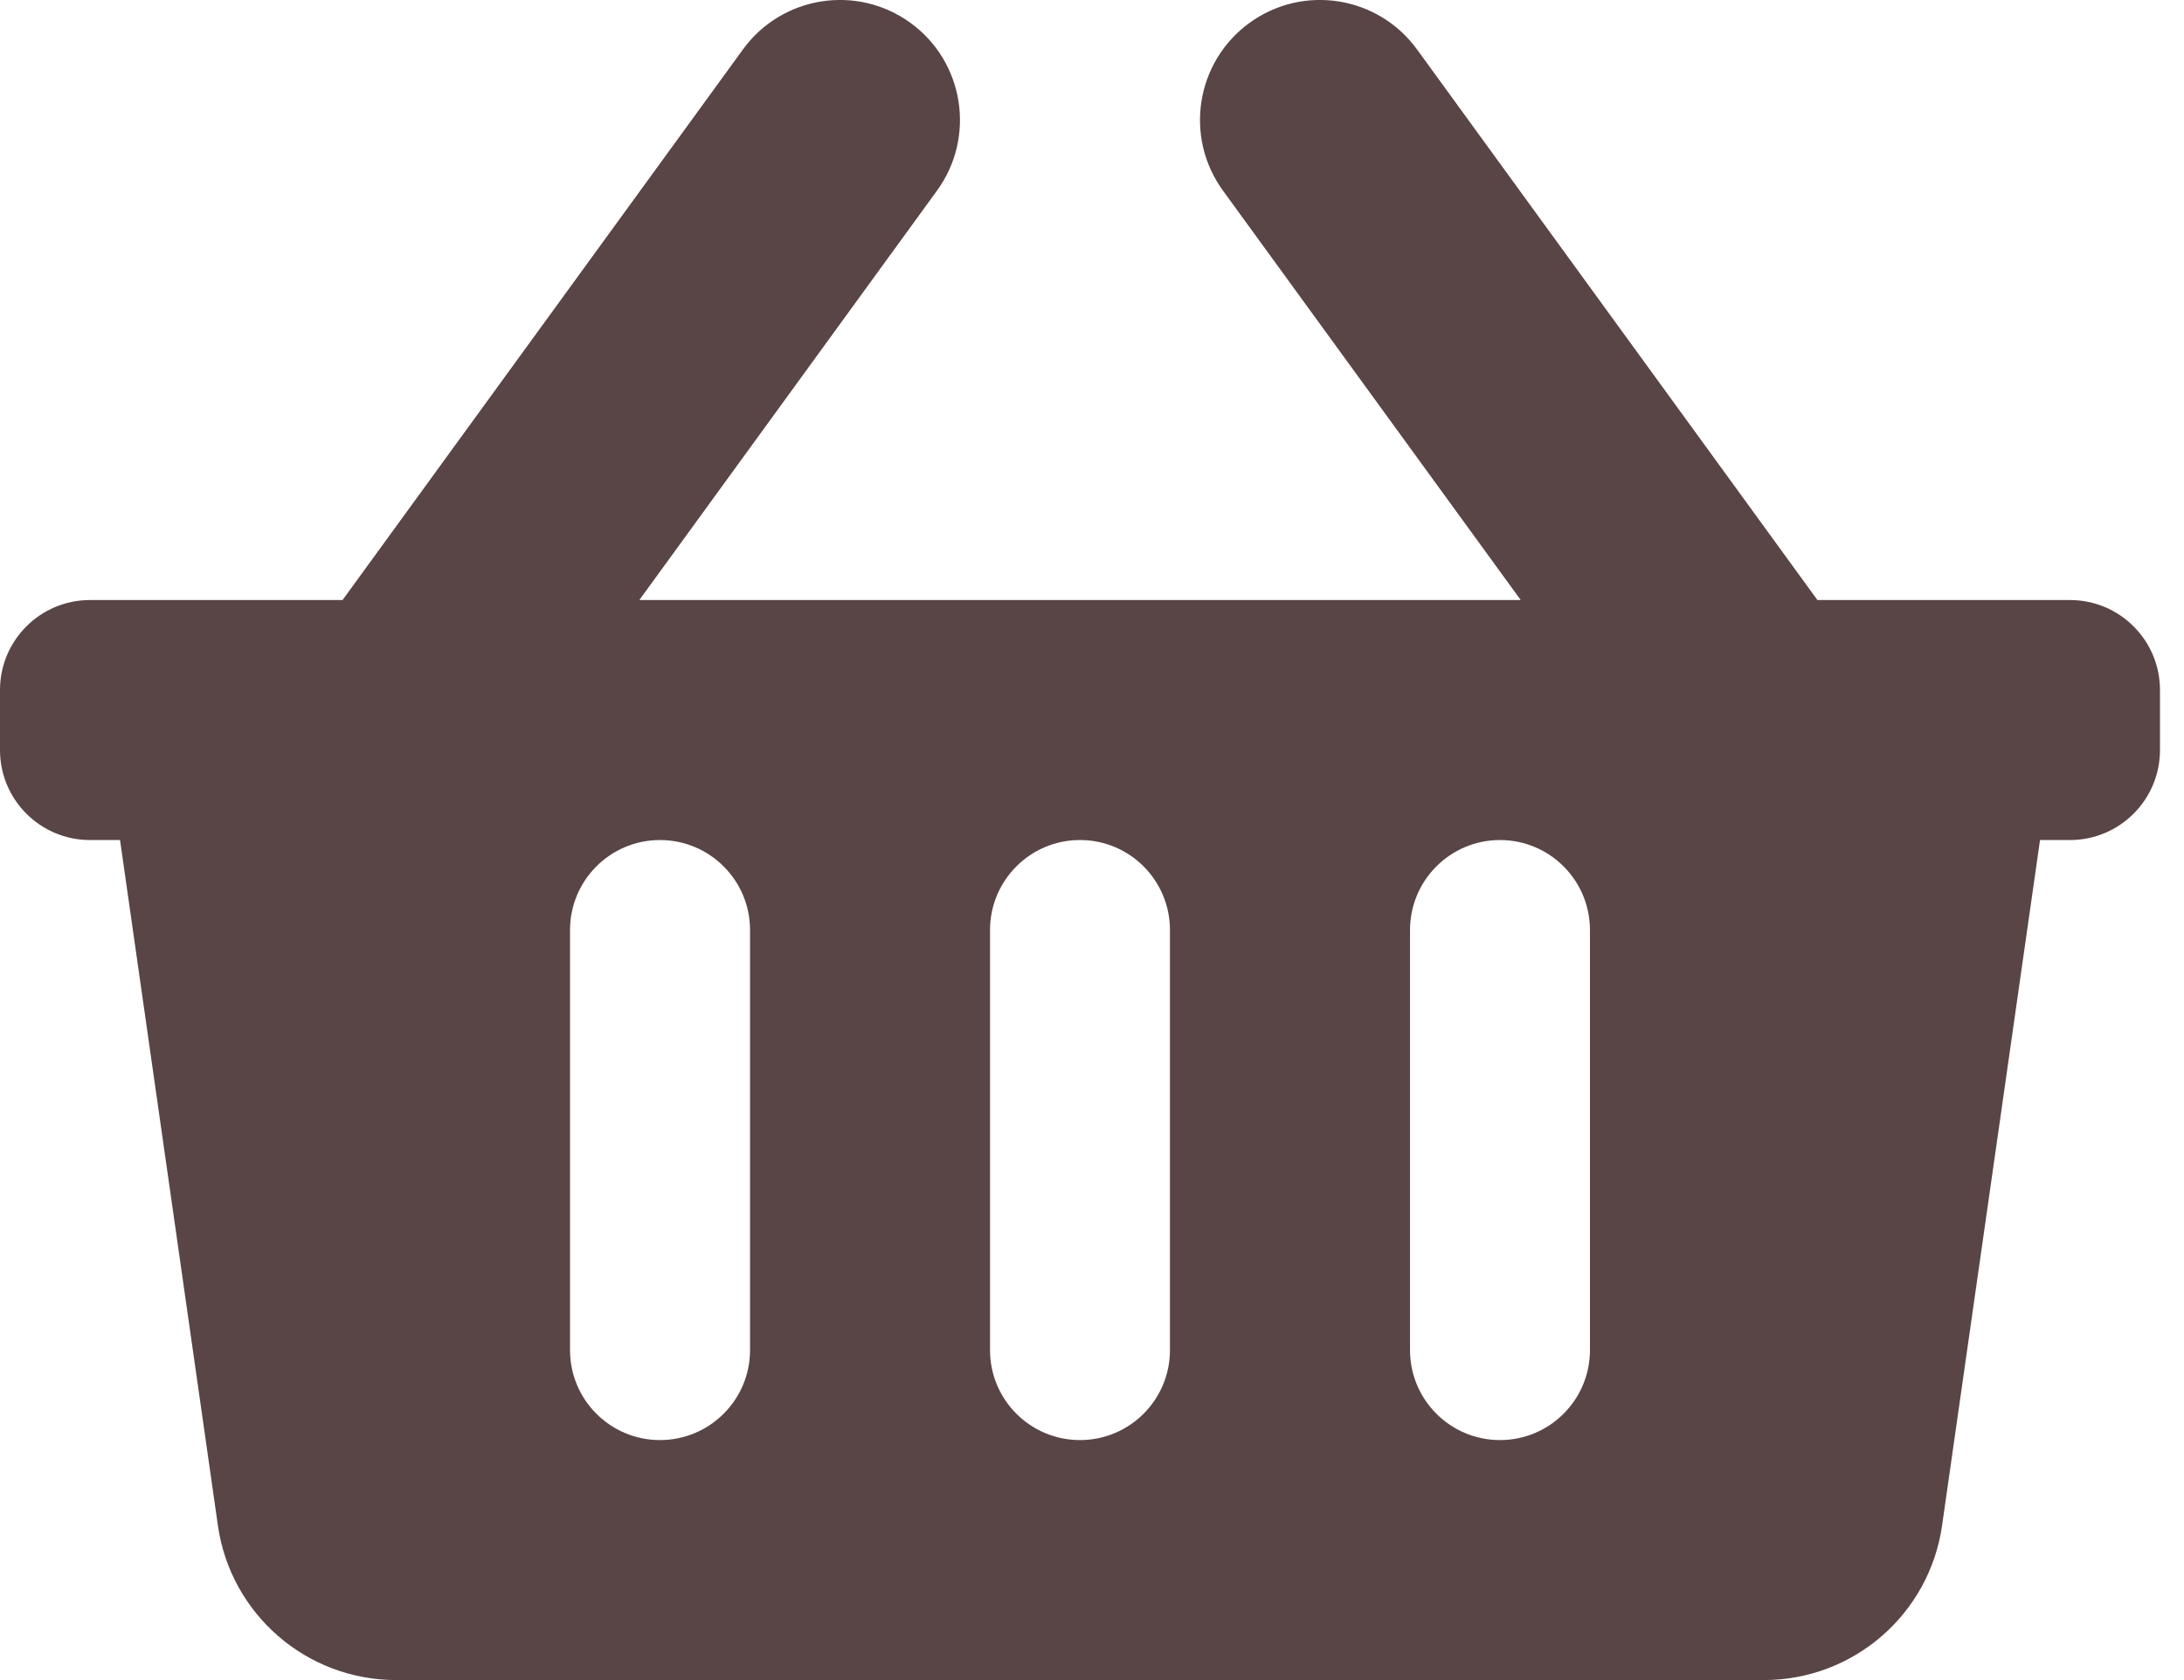<svg width="26" height="20" viewBox="0 0 26 20" fill="none" xmlns="http://www.w3.org/2000/svg">
<path d="M25.714 8.214V8.929C25.714 9.52 25.234 10 24.643 10H24.286L23.12 18.16C22.969 19.216 22.065 20 20.998 20H4.716C3.649 20 2.745 19.216 2.594 18.16L1.429 10H1.071C0.48 10 0 9.52 0 8.929V8.214C0 7.623 0.48 7.143 1.071 7.143H4.078L8.845 0.588C9.309 -0.05 10.202 -0.191 10.84 0.273C11.478 0.737 11.619 1.631 11.155 2.269L7.611 7.143H18.104L14.559 2.269C14.095 1.631 14.236 0.737 14.874 0.273C15.512 -0.191 16.405 -0.05 16.869 0.588L21.636 7.143H24.643C25.234 7.143 25.714 7.623 25.714 8.214ZM13.928 16.072V11.072C13.928 10.48 13.449 10 12.857 10C12.265 10 11.786 10.48 11.786 11.072V16.072C11.786 16.663 12.265 17.143 12.857 17.143C13.449 17.143 13.928 16.663 13.928 16.072ZM18.928 16.072V11.072C18.928 10.48 18.449 10 17.857 10C17.265 10 16.786 10.48 16.786 11.072V16.072C16.786 16.663 17.265 17.143 17.857 17.143C18.449 17.143 18.928 16.663 18.928 16.072ZM8.929 16.072V11.072C8.929 10.48 8.449 10 7.857 10C7.265 10 6.786 10.48 6.786 11.072V16.072C6.786 16.663 7.265 17.143 7.857 17.143C8.449 17.143 8.929 16.663 8.929 16.072Z" fill="#594546"/>
</svg>
